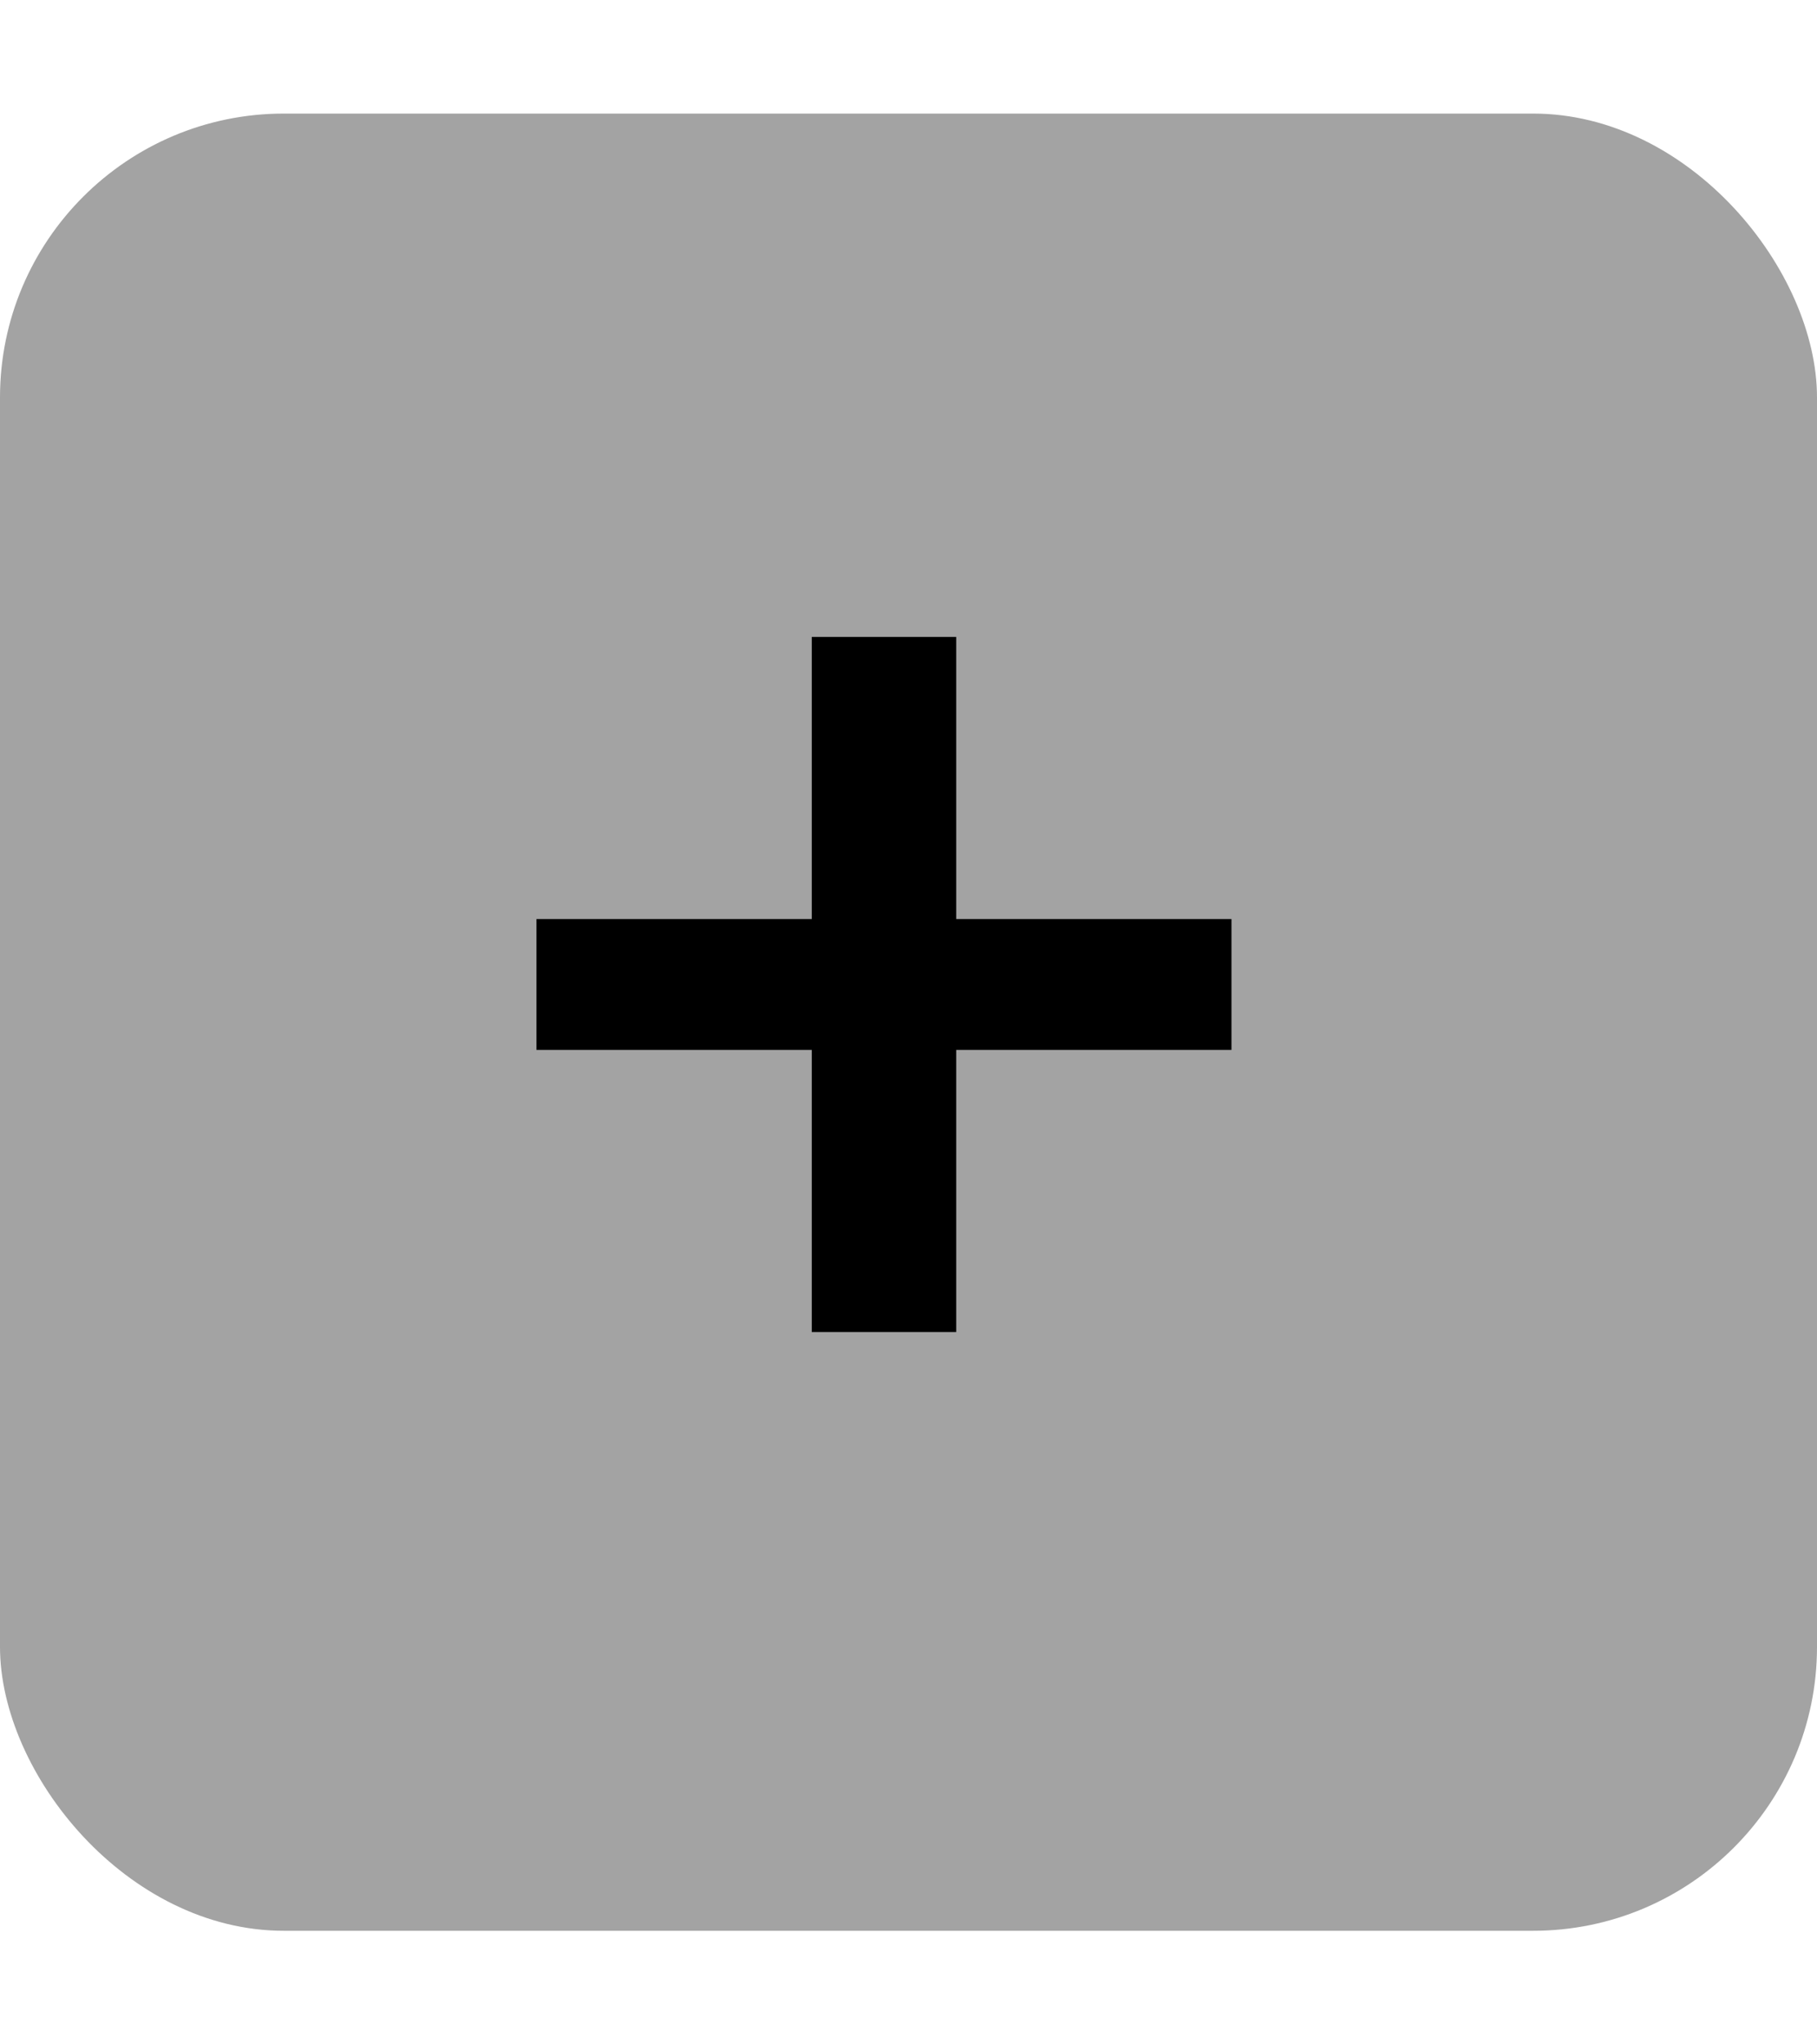 <svg width="32" height="36" viewBox="0 0 32 36" fill="none" xmlns="http://www.w3.org/2000/svg">
<rect y="2" width="32" height="32" rx="5" fill="#A3A3A3"/>
<path d="M21.688 18.488H16.84V23.456H14.296V18.488H9.448V16.184H14.296V11.216H16.84V16.184H21.688V18.488Z" fill="black"/>
</svg>
